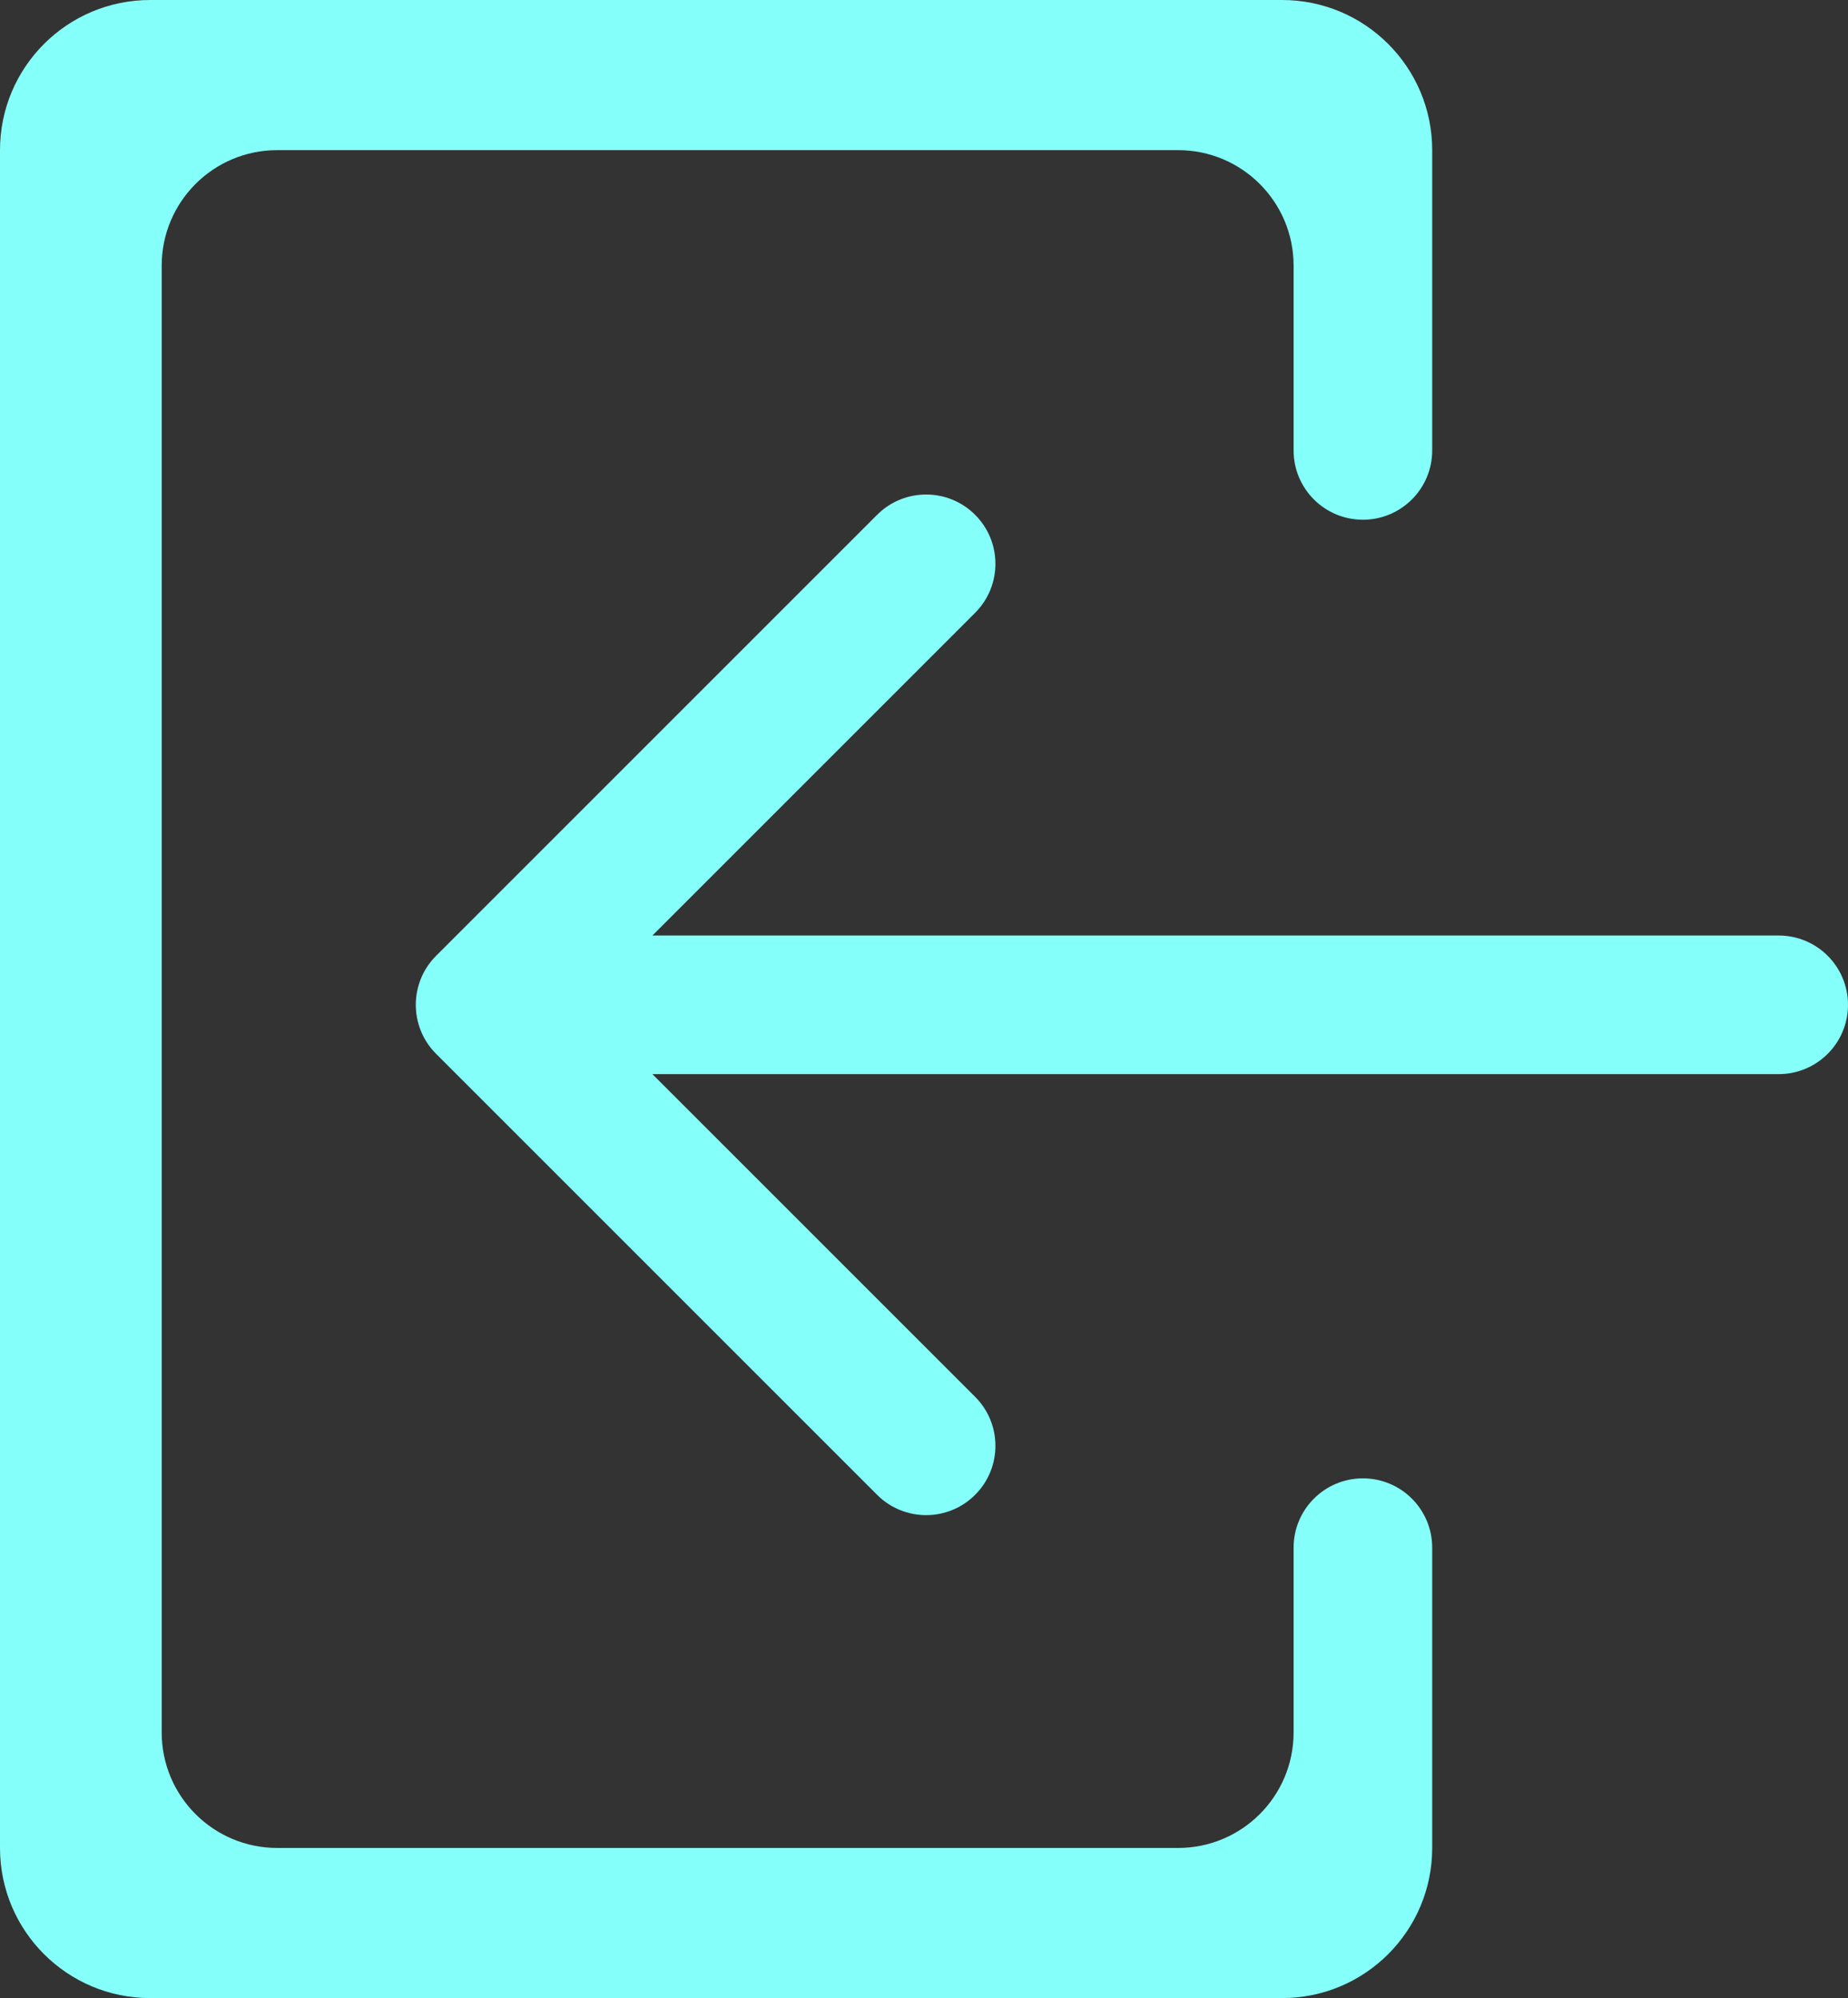 <svg width="160" height="173" viewBox="0 0 160 173" fill="none" xmlns="http://www.w3.org/2000/svg">
<rect x="0" y="0" width="160" height="173" fill="#333333" stroke="none"/>
<path fill-rule="evenodd" clip-rule="evenodd" d="M0 13C0 5.82 5.82 0 13 0H111C118.18 0 124 5.82 124 13V39C124 42.314 121.314 45 118 45C114.686 45 112 42.314 112 39V23C112 17.477 107.523 13 102 13H24C18.477 13 14 17.477 14 23V150C14 155.523 18.477 160 24 160H102C107.523 160 112 155.523 112 150V134C112 130.686 114.686 128 118 128C121.314 128 124 130.686 124 134V160C124 167.18 118.18 173 111 173H13C5.82 173 0 167.18 0 160V13ZM154 93C157.314 93 160 90.314 160 87C160 83.686 157.314 81 154 81L56.485 81L84.426 53.059C86.77 50.716 86.77 46.917 84.426 44.574C82.083 42.23 78.284 42.23 75.941 44.574L37.757 82.757C35.414 85.1 35.414 88.9 37.757 91.243L75.941 129.426C78.284 131.77 82.083 131.77 84.426 129.426C86.77 127.083 86.77 123.284 84.426 120.941L56.485 93L154 93Z" fill="#85FFF9"/>
</svg>
